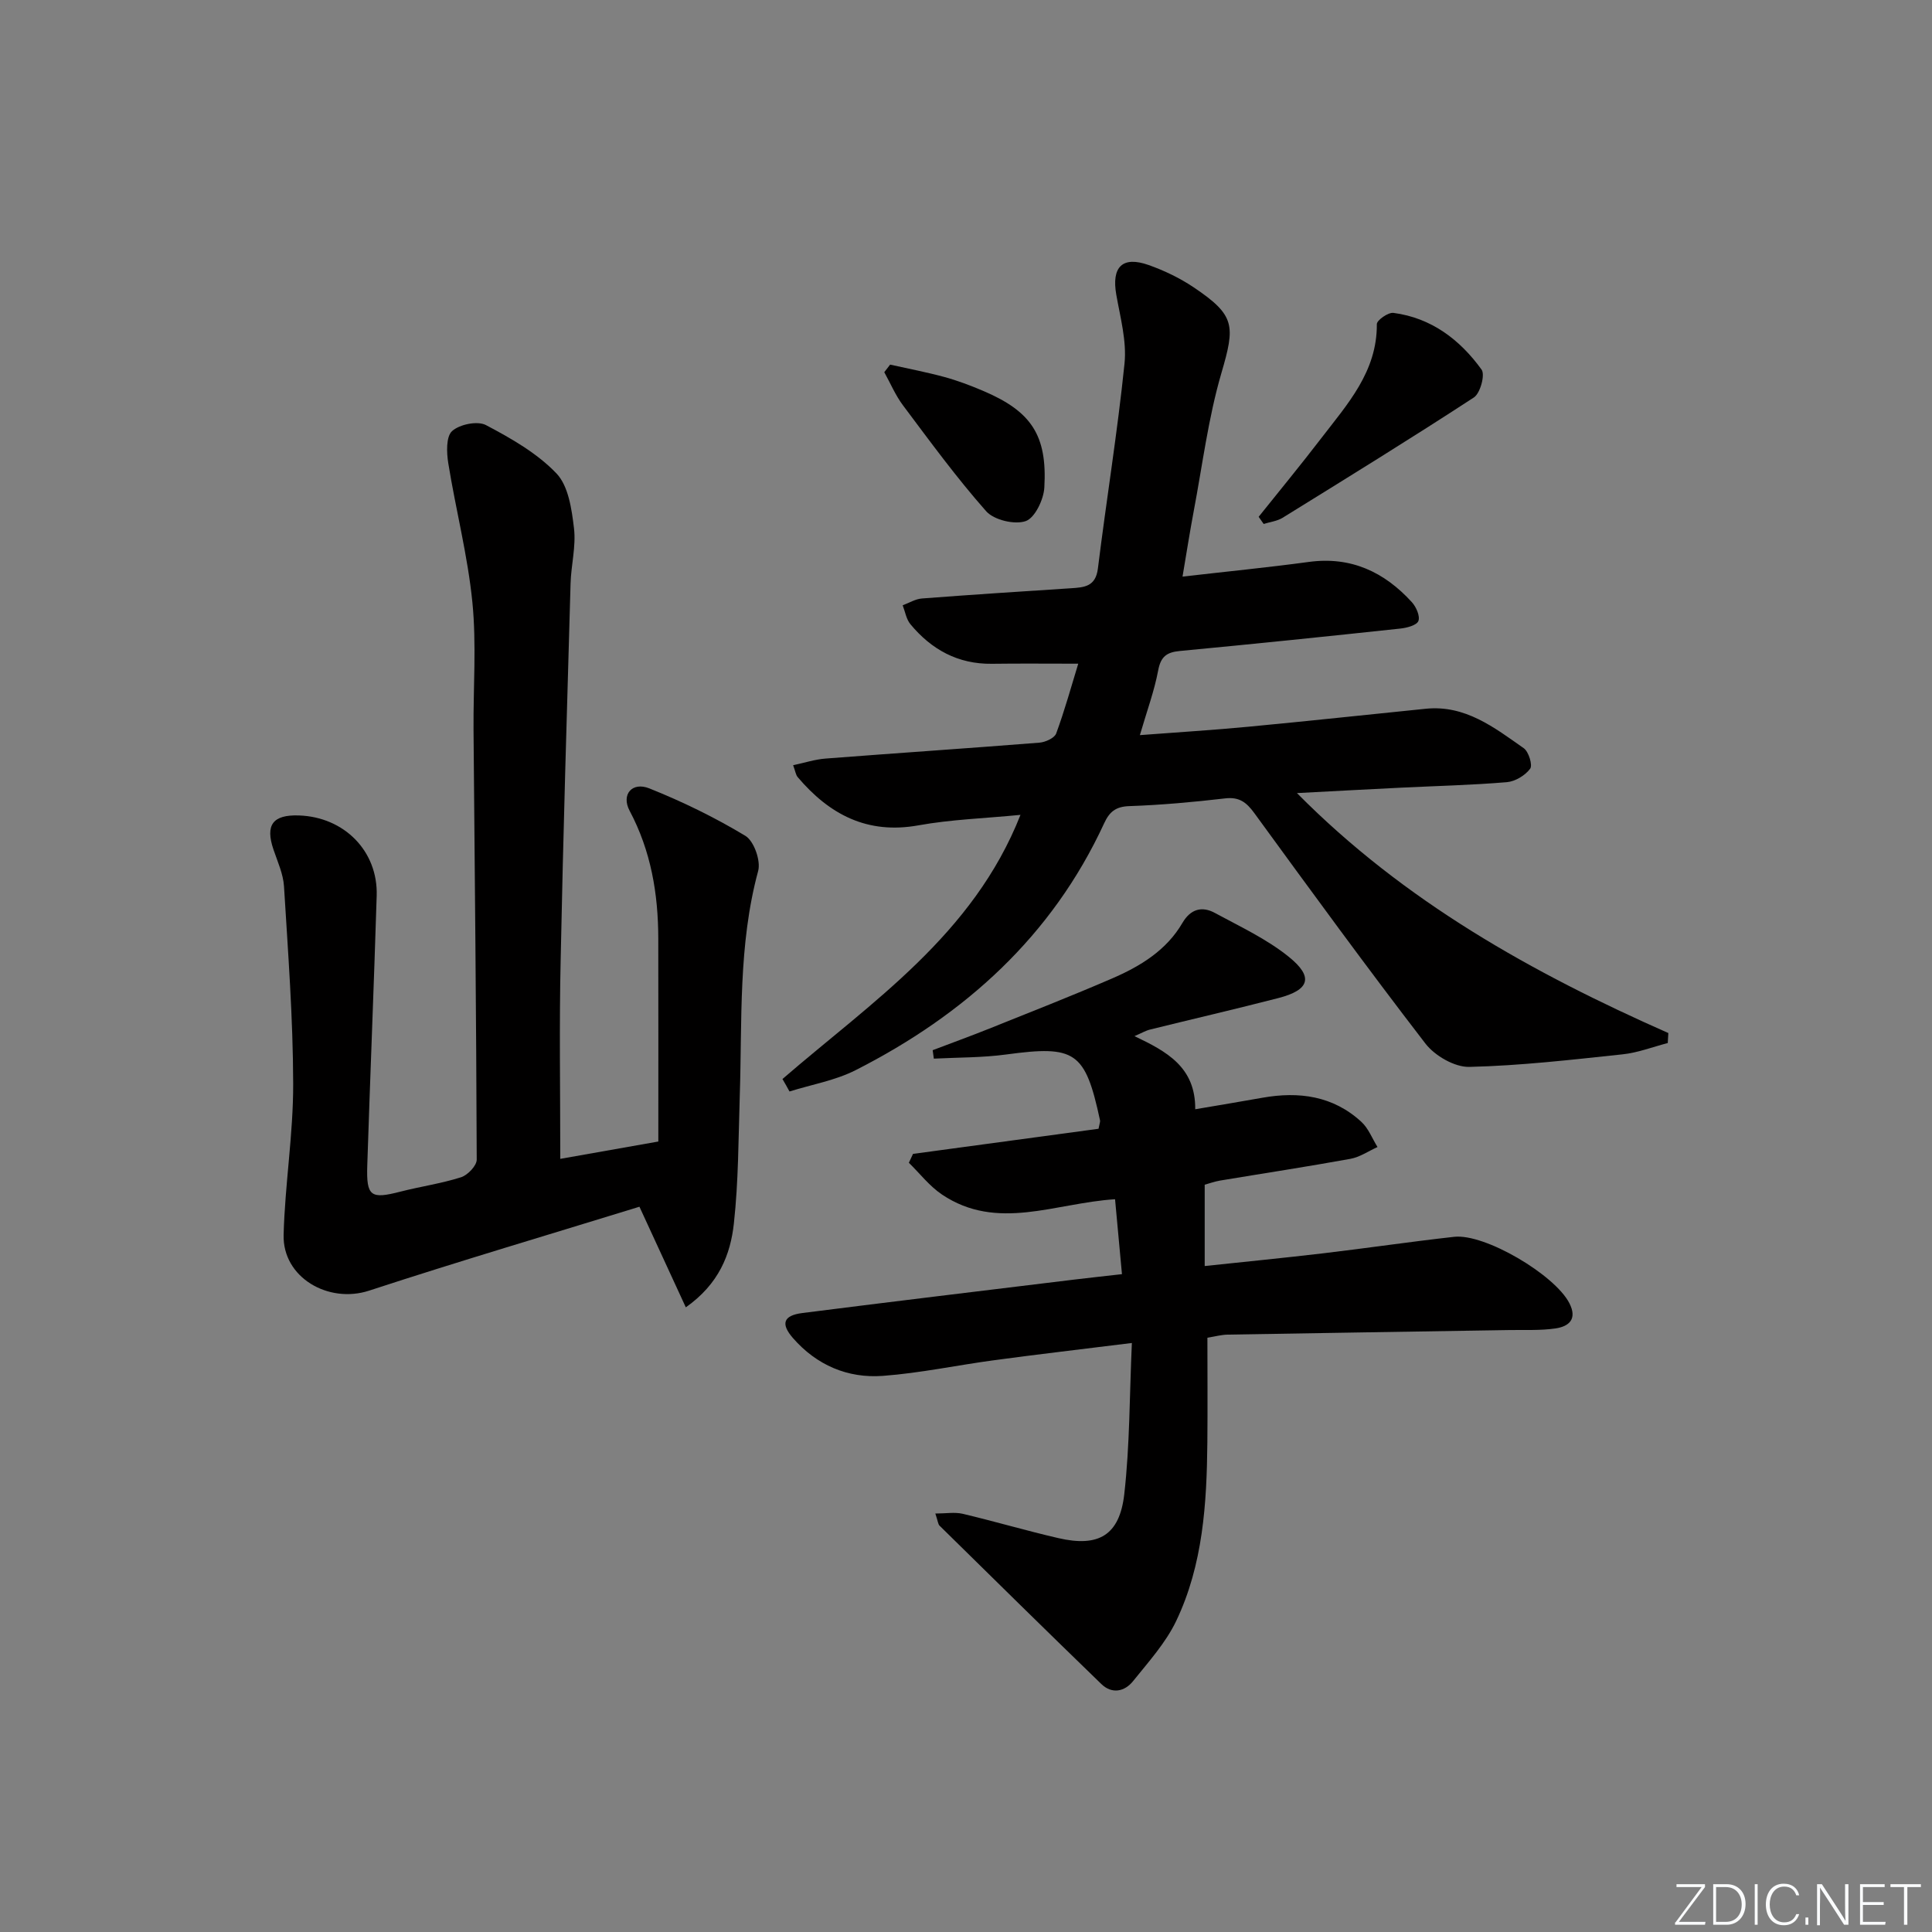 <svg enable-background="new 0 0 400 400" viewBox="0 0 400 400" xmlns="http://www.w3.org/2000/svg"><rect x="0" y="0" width="400" height="400" fill="#808080" stroke="none"/><g fill="#fafbfc"><path d="m346.9 398 5.4-7.3h-5.2v-.6h5.9v.6l-5.4 7.2h5.5l-.1.6h-6.2v-.5z"/><path d="m354.7 390.1h2.8c2.3 0 3.9 1.6 3.9 4.1s-1.6 4.3-3.9 4.3h-2.8zm.6 7.8h2c2.2 0 3.3-1.6 3.3-3.6 0-1.8-1-3.6-3.3-3.6h-2z"/><path d="m363.9 390.1v8.4h-.6v-8.4z"/><path d="m372.5 396.3c-.4 1.3-1.4 2.3-3.2 2.3-2.4 0-3.7-1.9-3.7-4.3 0-2.3 1.2-4.3 3.7-4.3 1.8 0 2.9 1 3.2 2.4h-.6c-.4-1.1-1.1-1.8-2.5-1.8-2.1 0-3 1.9-3 3.7s.9 3.7 3 3.7c1.4 0 2.1-.7 2.5-1.7z"/><path d="m373.8 398.5v-1.5h.6v1.5z"/><path d="m376.2 398.5v-8.4h1c1.3 2 4.4 6.7 4.9 7.6-.1-1.2-.1-2.4-.1-3.8v-3.8h.7v8.4h-.9c-1.2-1.9-4.4-6.8-5-7.7.1 1.1 0 2.3 0 3.9v3.9h-.6z"/><path d="m390 394.4h-4.3v3.5h4.7l-.1.6h-5.2v-8.4h5.1v.6h-4.5v3.1h4.3z"/><path d="m394.2 390.7h-2.8v-.6h6.3v.6h-2.8v7.8h-.7z"/></g><path d="m162 223.4c18.49-15.99 39.46-29.8 49.28-54.69-7.48.73-14.4.95-21.14 2.17-10.6 1.91-18.43-2.26-24.99-9.99-.39-.46-.47-1.19-.94-2.46 2.4-.51 4.55-1.22 6.75-1.38 14.75-1.14 29.5-2.12 44.24-3.29 1.24-.1 3.12-.95 3.47-1.9 1.76-4.78 3.12-9.72 4.57-14.45-6.34 0-12.11-.06-17.88.02-7.03.09-12.53-2.95-16.88-8.21-.85-1.03-1.08-2.59-1.59-3.9 1.33-.49 2.63-1.31 3.99-1.41 10.28-.79 20.56-1.45 30.85-2.12 2.76-.18 5.12-.33 5.58-4.1 1.75-14.15 4.06-28.25 5.51-42.43.47-4.64-.87-9.51-1.7-14.22-1.02-5.76 1.23-8.1 6.69-6.17 3.25 1.15 6.47 2.7 9.33 4.62 8.64 5.81 8.61 7.92 5.74 17.74-2.73 9.33-3.93 19.1-5.75 28.69-.79 4.2-1.45 8.42-2.3 13.46 9.12-1.05 17.66-1.89 26.16-3.04 8.72-1.18 15.61 2.08 21.31 8.32.9.98 1.75 2.91 1.36 3.91-.34.89-2.4 1.43-3.76 1.57-15.2 1.63-30.41 3.2-45.64 4.64-2.77.26-3.95 1.21-4.48 4.06-.79 4.21-2.3 8.28-3.78 13.36 7.82-.6 15.17-1.04 22.49-1.74 12.24-1.16 24.47-2.48 36.7-3.72 8.18-.83 14.2 3.9 20.29 8.17 1.02.72 1.87 3.51 1.32 4.25-1.04 1.39-3.09 2.63-4.82 2.78-7.29.61-14.61.78-21.93 1.14-6.95.34-13.89.72-21.53 1.12 22.25 22.49 48.79 37.26 76.89 49.68-.04.69-.08 1.38-.12 2.07-3.12.81-6.2 2.01-9.37 2.34-10.55 1.12-21.12 2.35-31.71 2.6-3.04.07-7.14-2.3-9.09-4.83-12.08-15.68-23.74-31.68-35.4-47.68-1.64-2.25-3.12-3.43-6.08-3.08-6.6.77-13.23 1.37-19.87 1.6-2.83.1-4.1 1.23-5.18 3.58-10.8 23.38-28.84 39.59-51.41 51.07-4.23 2.15-9.13 2.99-13.72 4.43-.47-.87-.96-1.73-1.46-2.58z" fill="#010000"/><path d="m116 239.93c6.27-1.11 12.78-2.26 20.3-3.59 0-13.94.02-28.01-.01-42.07-.02-9.24-1.51-18.09-5.94-26.42-1.78-3.36.53-6.05 4.09-4.62 6.85 2.74 13.57 6.01 19.88 9.82 1.78 1.07 3.22 5.16 2.65 7.27-4.16 15.34-3.3 31.01-3.81 46.6-.28 8.81-.26 17.66-1.22 26.39-.7 6.42-3.08 12.51-9.95 17.36-3.23-7.02-6.23-13.51-9.6-20.83-18.34 5.66-37.24 11.24-55.96 17.37-8.43 2.76-17.94-2.71-17.71-11.55.27-10.45 2.01-20.87 1.98-31.3-.03-13.62-1.07-27.23-1.9-40.84-.16-2.58-1.33-5.12-2.18-7.63-1.73-5.09-.16-7.24 5.27-7.06 9.39.32 16.38 7.39 16.1 16.61-.57 18.62-1.35 37.23-1.95 55.85-.21 6.44.72 7.01 6.85 5.43 4.17-1.07 8.47-1.68 12.56-2.98 1.38-.44 3.25-2.39 3.25-3.65-.09-29.64-.41-59.29-.66-88.93-.07-8.83.63-17.73-.24-26.48-.96-9.66-3.44-19.16-4.99-28.78-.36-2.21-.47-5.51.79-6.65 1.55-1.4 5.26-2.16 7.01-1.24 5.22 2.75 10.6 5.82 14.6 10.01 2.49 2.61 3.16 7.42 3.63 11.37.44 3.72-.6 7.6-.71 11.41-.74 25.95-1.53 51.9-2.05 77.86-.31 13.63-.08 27.25-.08 41.27z" fill="#010000"/><path d="m189.03 238.9c12.89-1.74 25.78-3.49 38.41-5.2.21-1.1.37-1.45.31-1.74-3.07-14.27-5.1-15.58-19.43-13.64-4.94.67-9.98.6-14.98.86-.08-.58-.16-1.17-.24-1.75 3.91-1.49 7.84-2.91 11.73-4.47 8.47-3.4 16.97-6.73 25.35-10.35 5.85-2.53 11.29-5.8 14.64-11.55 1.66-2.84 4.02-3.51 6.7-2.05 5.22 2.83 10.73 5.39 15.3 9.08 5.22 4.2 4.32 6.88-2.16 8.55-8.83 2.28-17.71 4.33-26.56 6.52-.9.22-1.72.72-3.22 1.36 6.67 3.18 12.65 6.39 12.58 15.14 4.92-.84 9.41-1.58 13.89-2.38 7.58-1.35 14.66-.4 20.51 4.99 1.47 1.35 2.24 3.45 3.34 5.21-1.87.84-3.67 2.1-5.64 2.45-8.97 1.63-17.99 3-26.99 4.5-1.11.19-2.19.59-3.15.85v16.84c8.46-.9 16.48-1.69 24.48-2.63 9.06-1.07 18.1-2.41 27.17-3.42 6.37-.71 20.81 7.85 23.84 13.72 1.71 3.31-.06 4.84-2.88 5.25-3.11.45-6.31.28-9.46.33-19.47.32-38.93.61-58.4.95-1.29.02-2.58.38-4.19.64 0 7.36.06 14.51-.01 21.66-.12 12.68-.9 25.35-6.45 36.98-2.17 4.54-5.73 8.47-8.93 12.46-1.75 2.18-4.37 2.73-6.57.6-11.23-10.87-22.36-21.83-33.5-32.79-.31-.31-.33-.91-.87-2.51 2.19 0 4.02-.33 5.69.06 6.62 1.57 13.15 3.5 19.78 5.03 8.32 1.93 12.68-.56 13.65-9.11 1.15-10.14 1.08-20.42 1.57-31.29-10.37 1.29-19.4 2.34-28.4 3.55-7.73 1.04-15.4 2.68-23.15 3.26-7.28.54-13.72-2.22-18.61-7.82-2.6-2.98-1.99-4.69 1.93-5.19 18.77-2.39 37.56-4.64 56.34-6.93 3.1-.38 6.2-.7 9.84-1.12-.5-5.39-.96-10.42-1.43-15.51-12.37.77-24.38 6.72-35.84-.98-2.59-1.74-4.58-4.36-6.85-6.57.29-.61.57-1.23.86-1.84z" fill="#010000"/><path d="m260.59 107c4.32-5.4 8.72-10.74 12.93-16.23 5.43-7.08 11.61-13.8 11.54-23.66-.01-.81 2.35-2.47 3.43-2.33 7.86 1.03 13.78 5.55 18.26 11.75.76 1.06-.28 4.9-1.6 5.76-13.06 8.52-26.33 16.7-39.6 24.91-1.13.7-2.6.86-3.92 1.28-.34-.5-.69-.99-1.04-1.48z" fill="#010000"/><path d="m184.29 75.49c3.76.84 7.55 1.56 11.26 2.57 2.71.74 5.37 1.75 7.96 2.85 9.99 4.24 13.33 9.16 12.71 20.02-.14 2.5-1.95 6.29-3.86 6.96-2.3.79-6.56-.22-8.18-2.04-6.15-6.95-11.64-14.48-17.22-21.92-1.57-2.09-2.6-4.57-3.88-6.87.41-.52.81-1.05 1.21-1.57z" fill="#010000"/></svg>